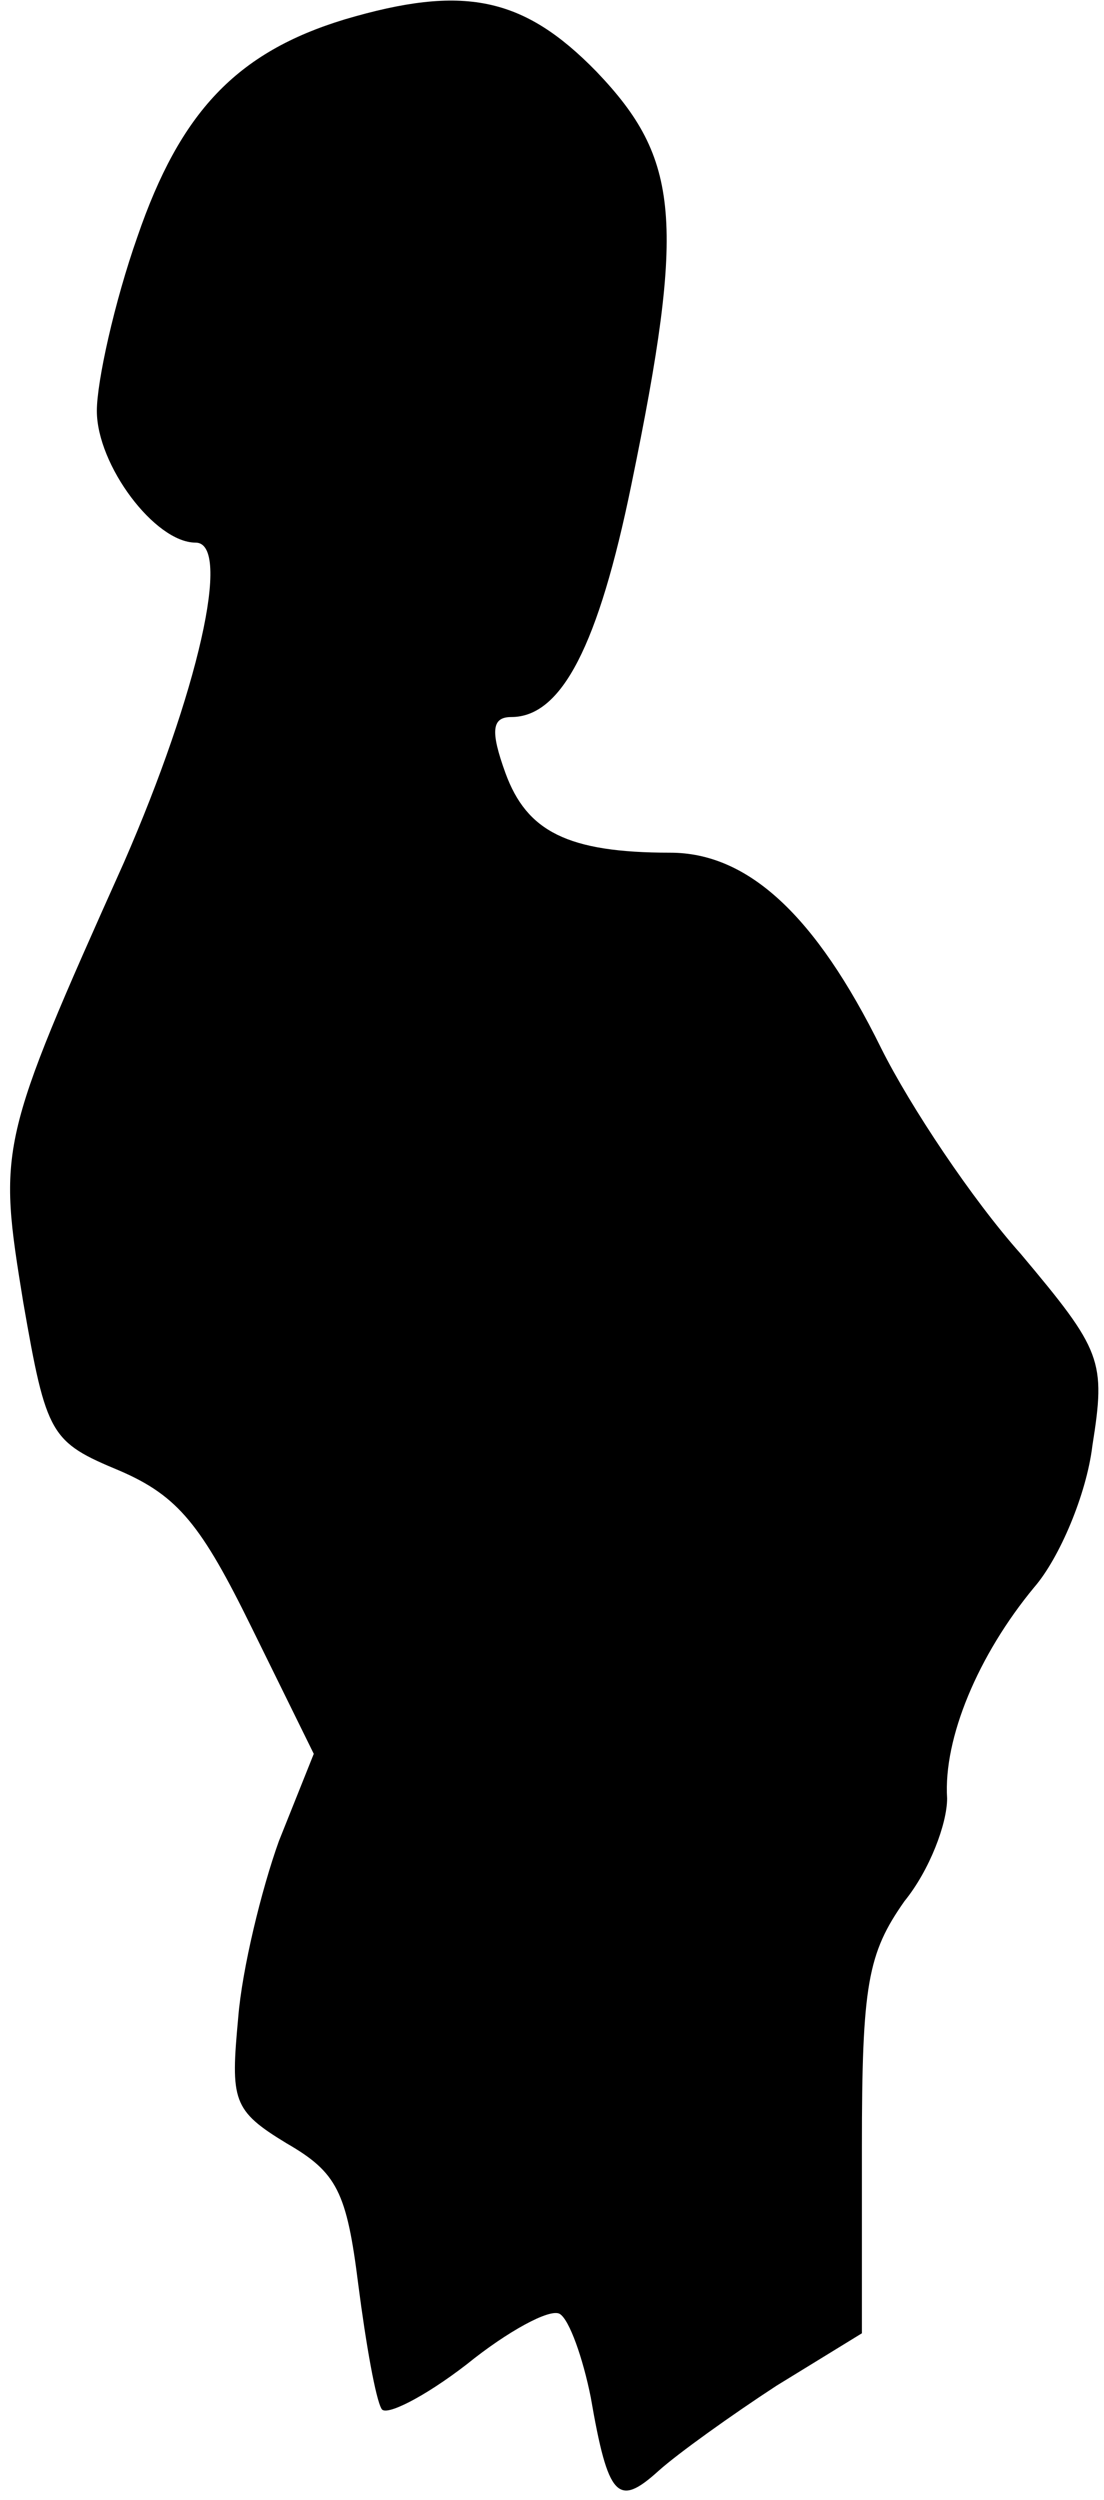 <?xml version="1.0" standalone="no"?>
<!DOCTYPE svg PUBLIC "-//W3C//DTD SVG 20010904//EN"
 "http://www.w3.org/TR/2001/REC-SVG-20010904/DTD/svg10.dtd">
<svg version="1.0" xmlns="http://www.w3.org/2000/svg"
 width="57pt" height="129pt" viewBox="0 0 57 129"
 preserveAspectRatio="xMidYMid meet">
<g transform="translate(0,129) scale(0.1,-0.1)"
fill="#000000" stroke="none">
<path fill="#000000" stroke="none" d="M178 1280 c-56 -17 -85 -48 -107 -112
-12 -34 -21 -75 -21 -90 0 -28 30 -68 51 -68 19 0 1 -78 -37 -165 -65 -145
-65 -147 -52 -227 12 -69 14 -72 50 -87 30 -13 42 -28 68 -81 l32 -65 -18 -45
c-9 -25 -19 -66 -21 -91 -4 -43 -3 -48 25 -65 26 -15 31 -25 37 -73 4 -31 9
-59 12 -64 2 -4 22 6 44 23 21 17 43 29 48 26 5 -3 12 -23 16 -43 9 -52 14
-57 35 -38 10 9 38 29 61 44 l44 27 0 96 c0 84 3 100 22 127 13 16 22 40 22
53 -2 31 16 74 45 109 13 15 27 48 30 73 7 44 5 49 -37 99 -25 28 -57 76 -72
106 -34 69 -69 101 -109 101 -53 0 -74 11 -85 41 -8 22 -7 29 3 29 26 0 45 37
62 120 28 136 25 168 -18 213 -38 39 -69 45 -130 27z"/>
</g>
</svg>
